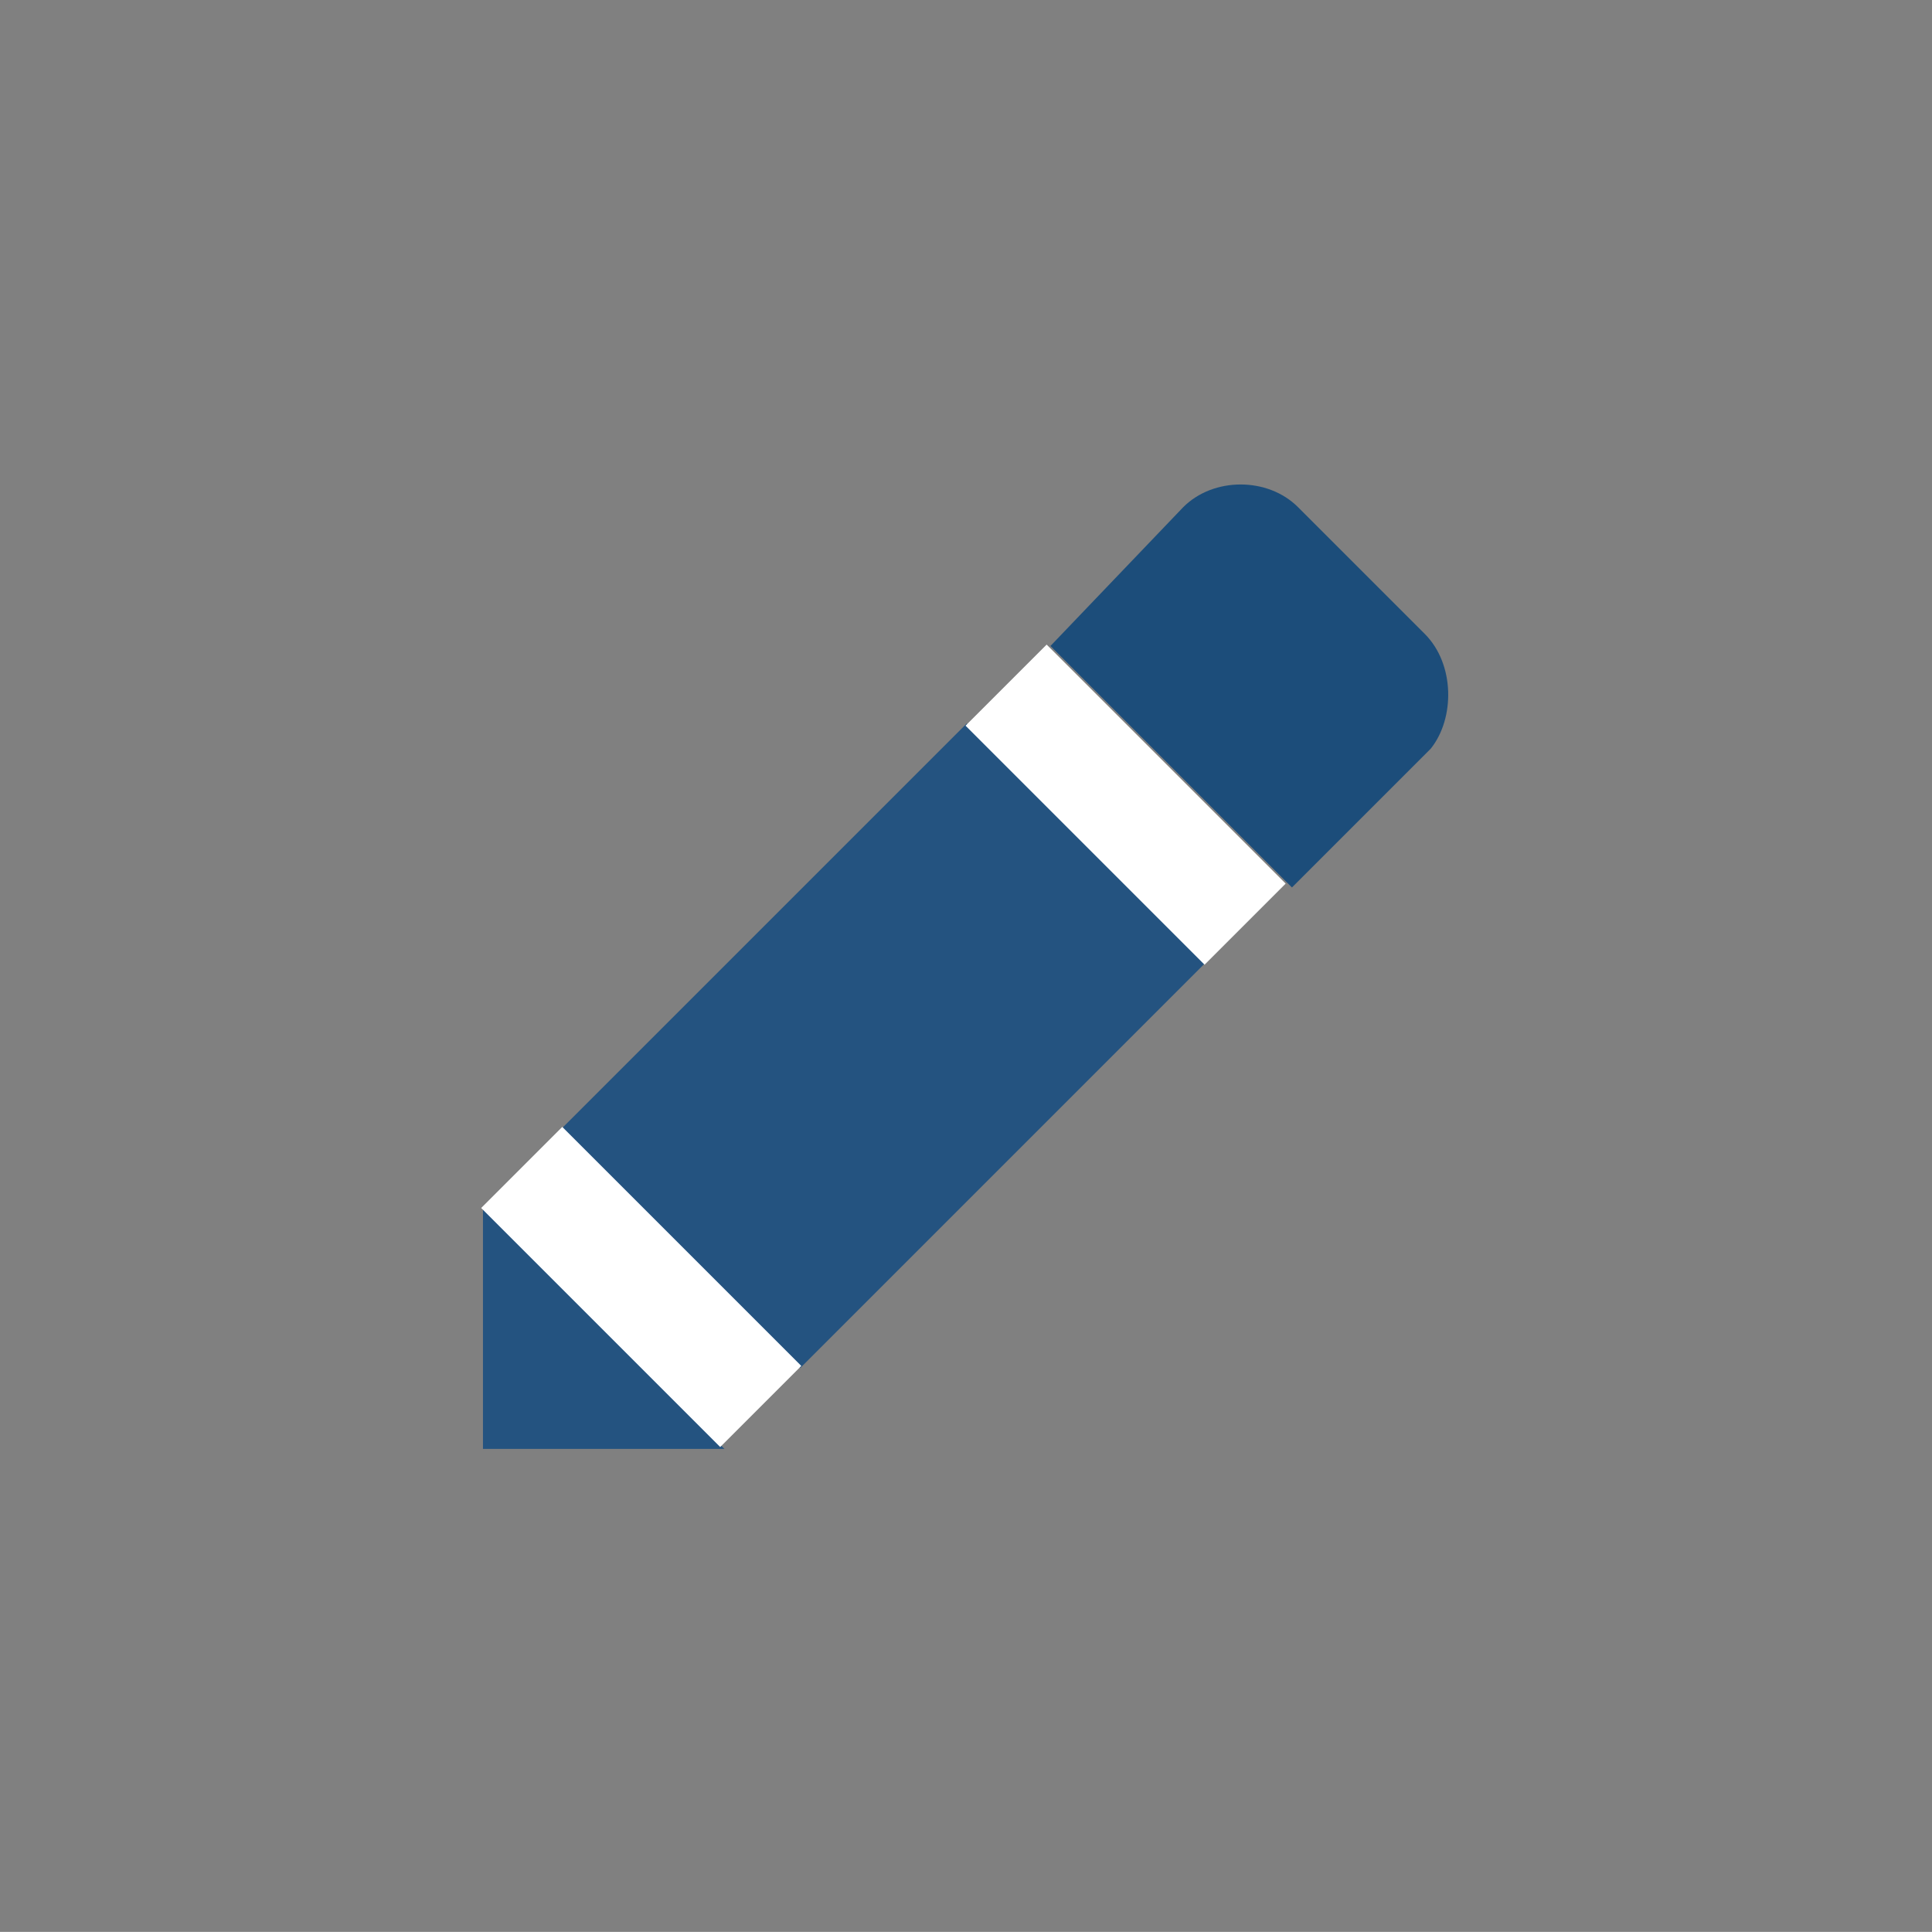 ﻿<?xml version='1.0' encoding='UTF-8'?>
<svg viewBox="-7.972 -8.025 32.002 32" xmlns="http://www.w3.org/2000/svg" xmlns:xlink="http://www.w3.org/1999/xlink">
  <rect x="-7.972" y="-8.025" width="32.002" height="32" fill="#808080" stroke="none"/>
  <g id="Layer_1" transform="translate(0.028, -0.025)" style="enable-background:new 0 0 16 16">
    <g id="Edit_1_">
      <polygon points="0,16 4,16 0,12  " style="fill:#245380" />
    </g>
  </g>
  <g id="Layer_1" transform="translate(0.028, -0.025)" style="enable-background:new 0 0 16 16">
    <g id="Edit_1_">
      <rect x="1.9" y="6.5" width="9.5" height="5.6" rx="0" ry="0" transform="matrix(0.707, -0.707, 0.707, 0.707, -4.643, 7.449)" style="fill:#245380" />
    </g>
  </g>
  <g id="Layer_1" transform="translate(0.028, -0.025)" style="enable-background:new 0 0 16 16">
    <g id="Edit_1_">
      <path d="M15.6, 2.5L13.5, 0.4C13, -0.1 12.1, -0.1 11.6, 0.4L9.4, 2.7L13.4, 6.7L15.7, 4.4C16.1, 3.9 16.1, 3 15.6, 2.5z" style="fill:#1C4D7A" />
    </g>
  </g>
  <g id="Layer_1" transform="translate(0.028, -0.025)" style="enable-background:new 0 0 16 16">
    <g id="Edit_1_">
      <rect x="1.7" y="10.5" width="1.9" height="5.6" rx="0" ry="0" fill="#FFFFFF" class="White" transform="matrix(0.707, -0.707, 0.707, 0.707, -8.655, 5.788)" />
    </g>
  </g>
  <g id="Layer_1" transform="translate(0.028, -0.025)" style="enable-background:new 0 0 16 16">
    <g id="Edit_1_">
      <rect x="9.7" y="2.5" width="1.9" height="5.6" rx="0" ry="0" fill="#FFFFFF" class="White" transform="matrix(0.707, -0.707, 0.707, 0.707, -0.632, 9.111)" />
    </g>
  </g>
</svg>